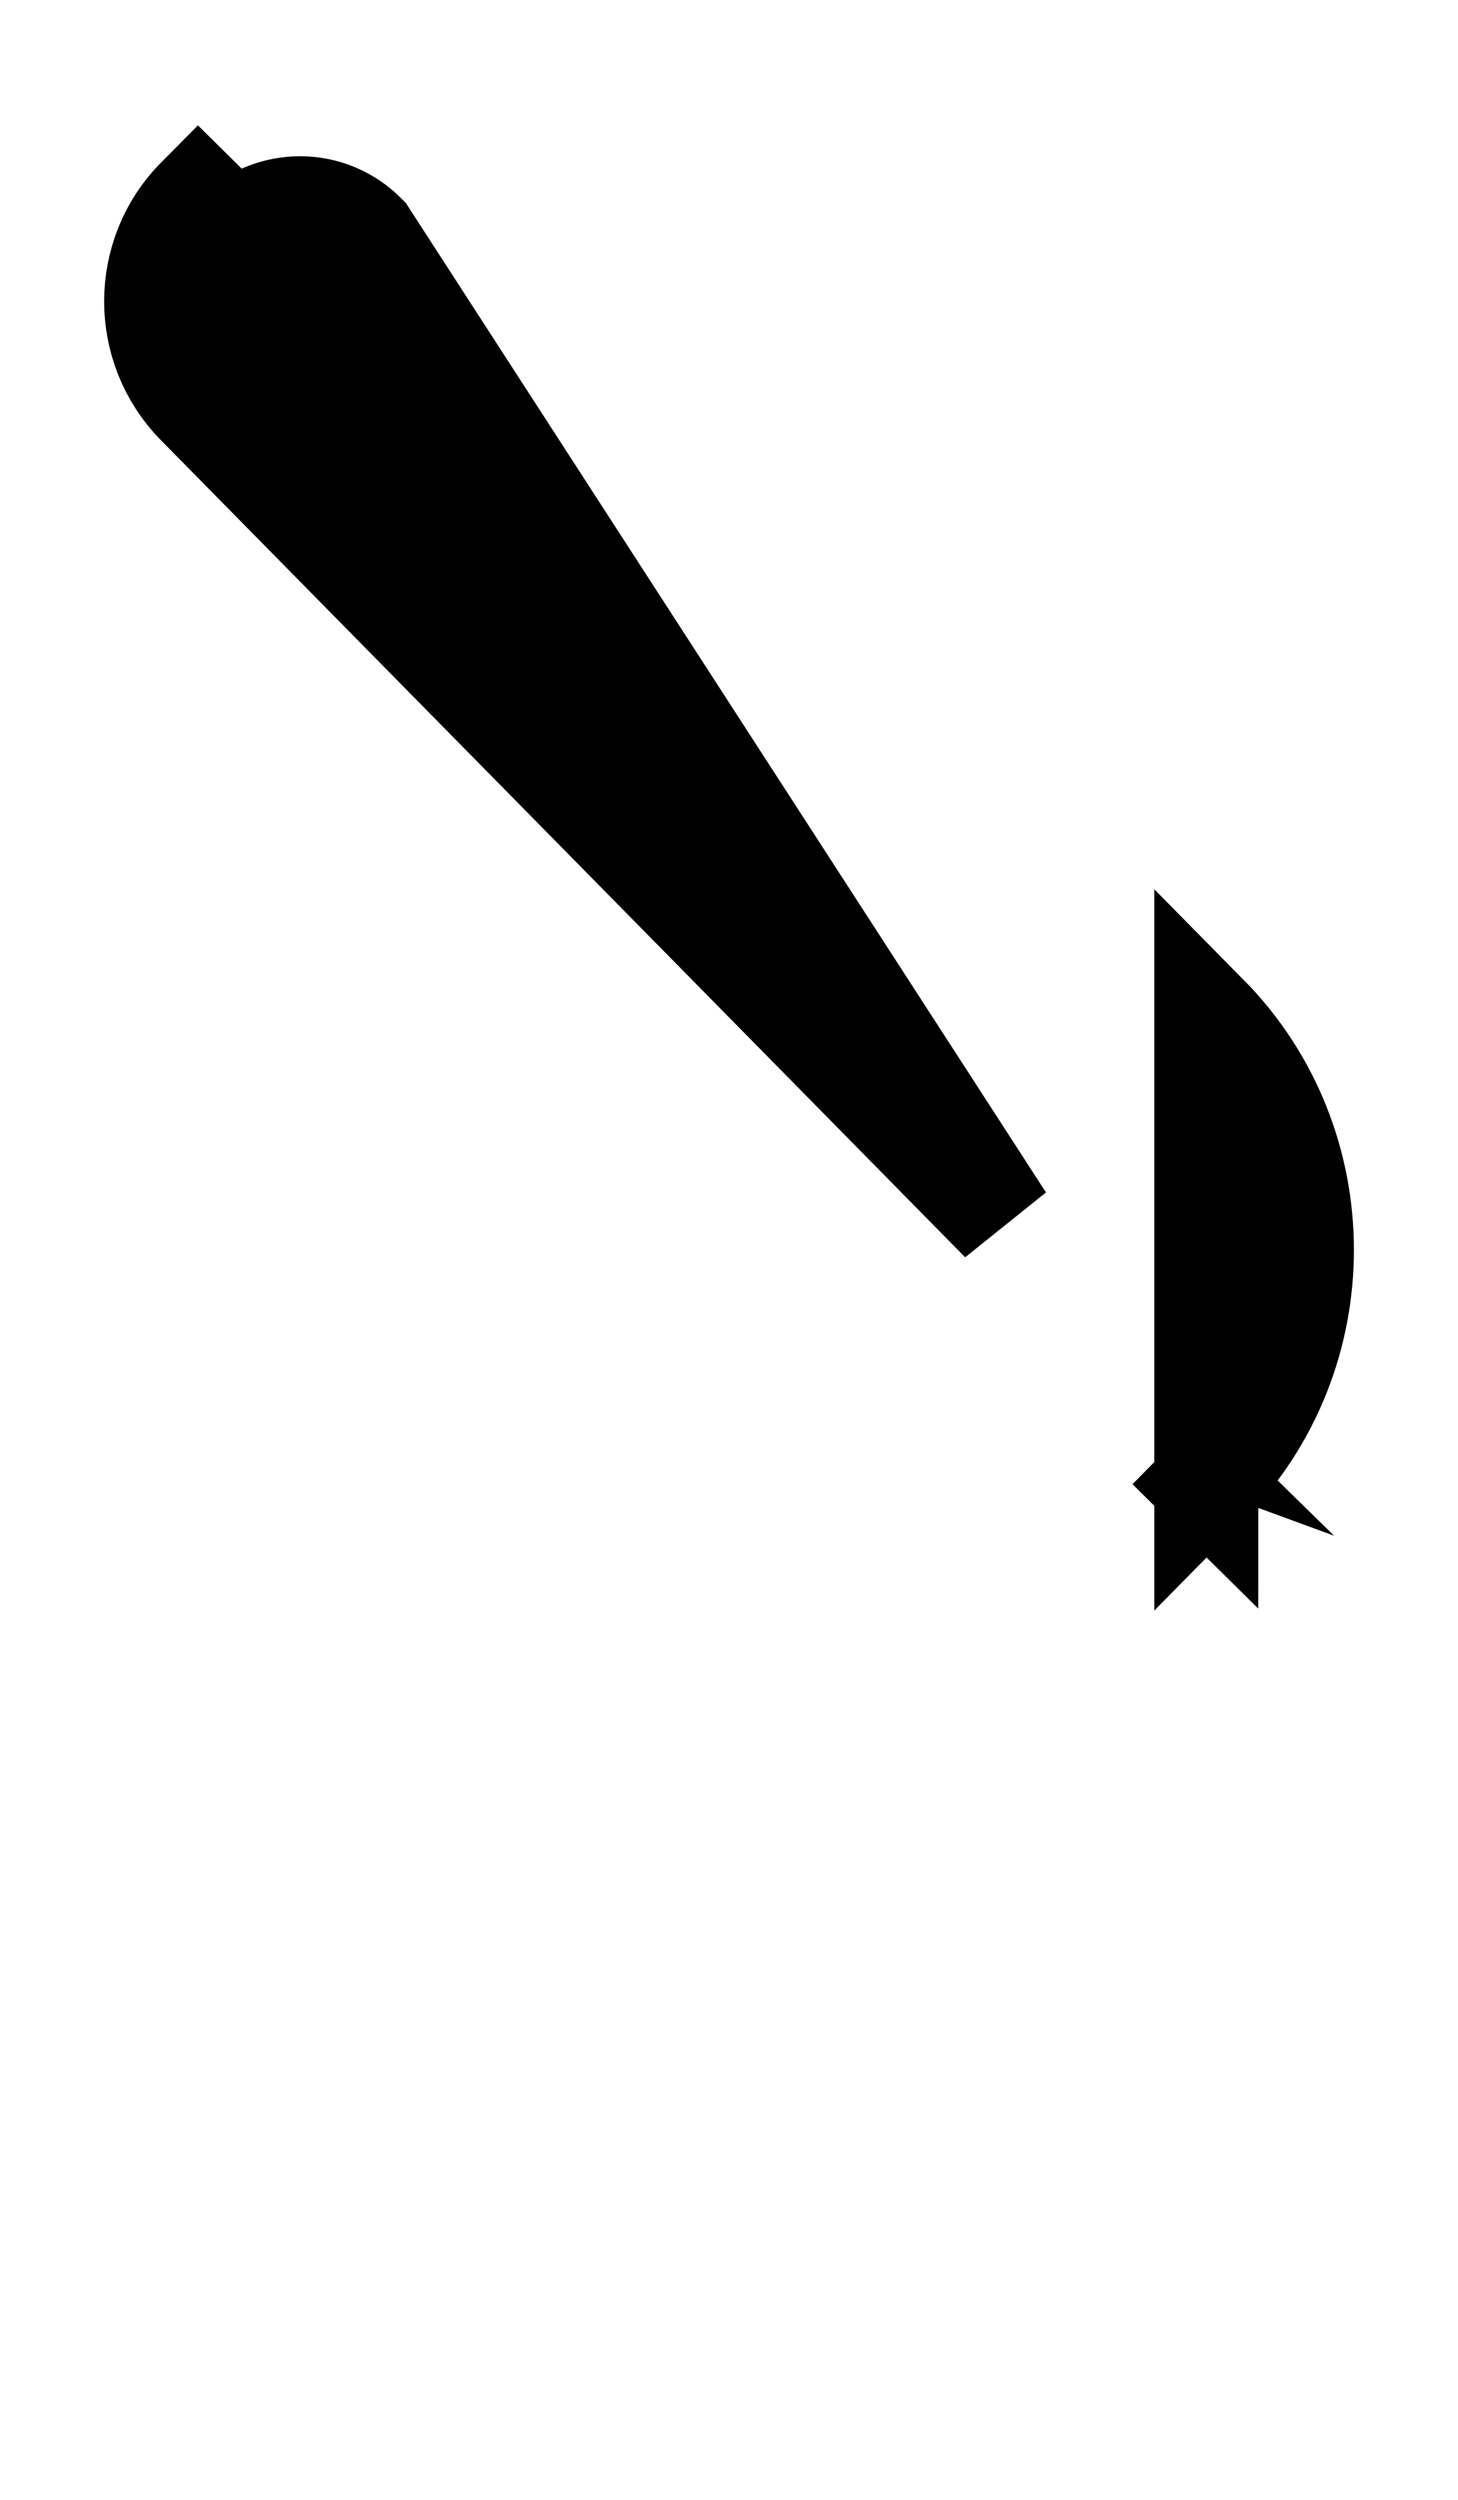 <svg width="7" height="12" viewBox="0 0 7 12" fill="none" xmlns="http://www.w3.org/2000/svg">
<path d="M5.792 7.122C6.403 6.503 6.403 5.497 5.792 4.878L5.792 7.122ZM5.792 7.122L5.792 7.122L5.613 6.947L5.791 7.123C5.791 7.123 5.791 7.122 5.792 7.122ZM4.812 5.86L4.812 5.86L1.752 1.131C1.666 1.044 1.554 1 1.441 1C1.328 1 1.215 1.043 1.129 1.13L0.952 0.955C0.952 0.955 0.952 0.955 0.952 0.955C0.683 1.226 0.683 1.665 0.95 1.937L4.812 5.86Z" fill="black" stroke="black" stroke-width="0.5"/>
</svg>
